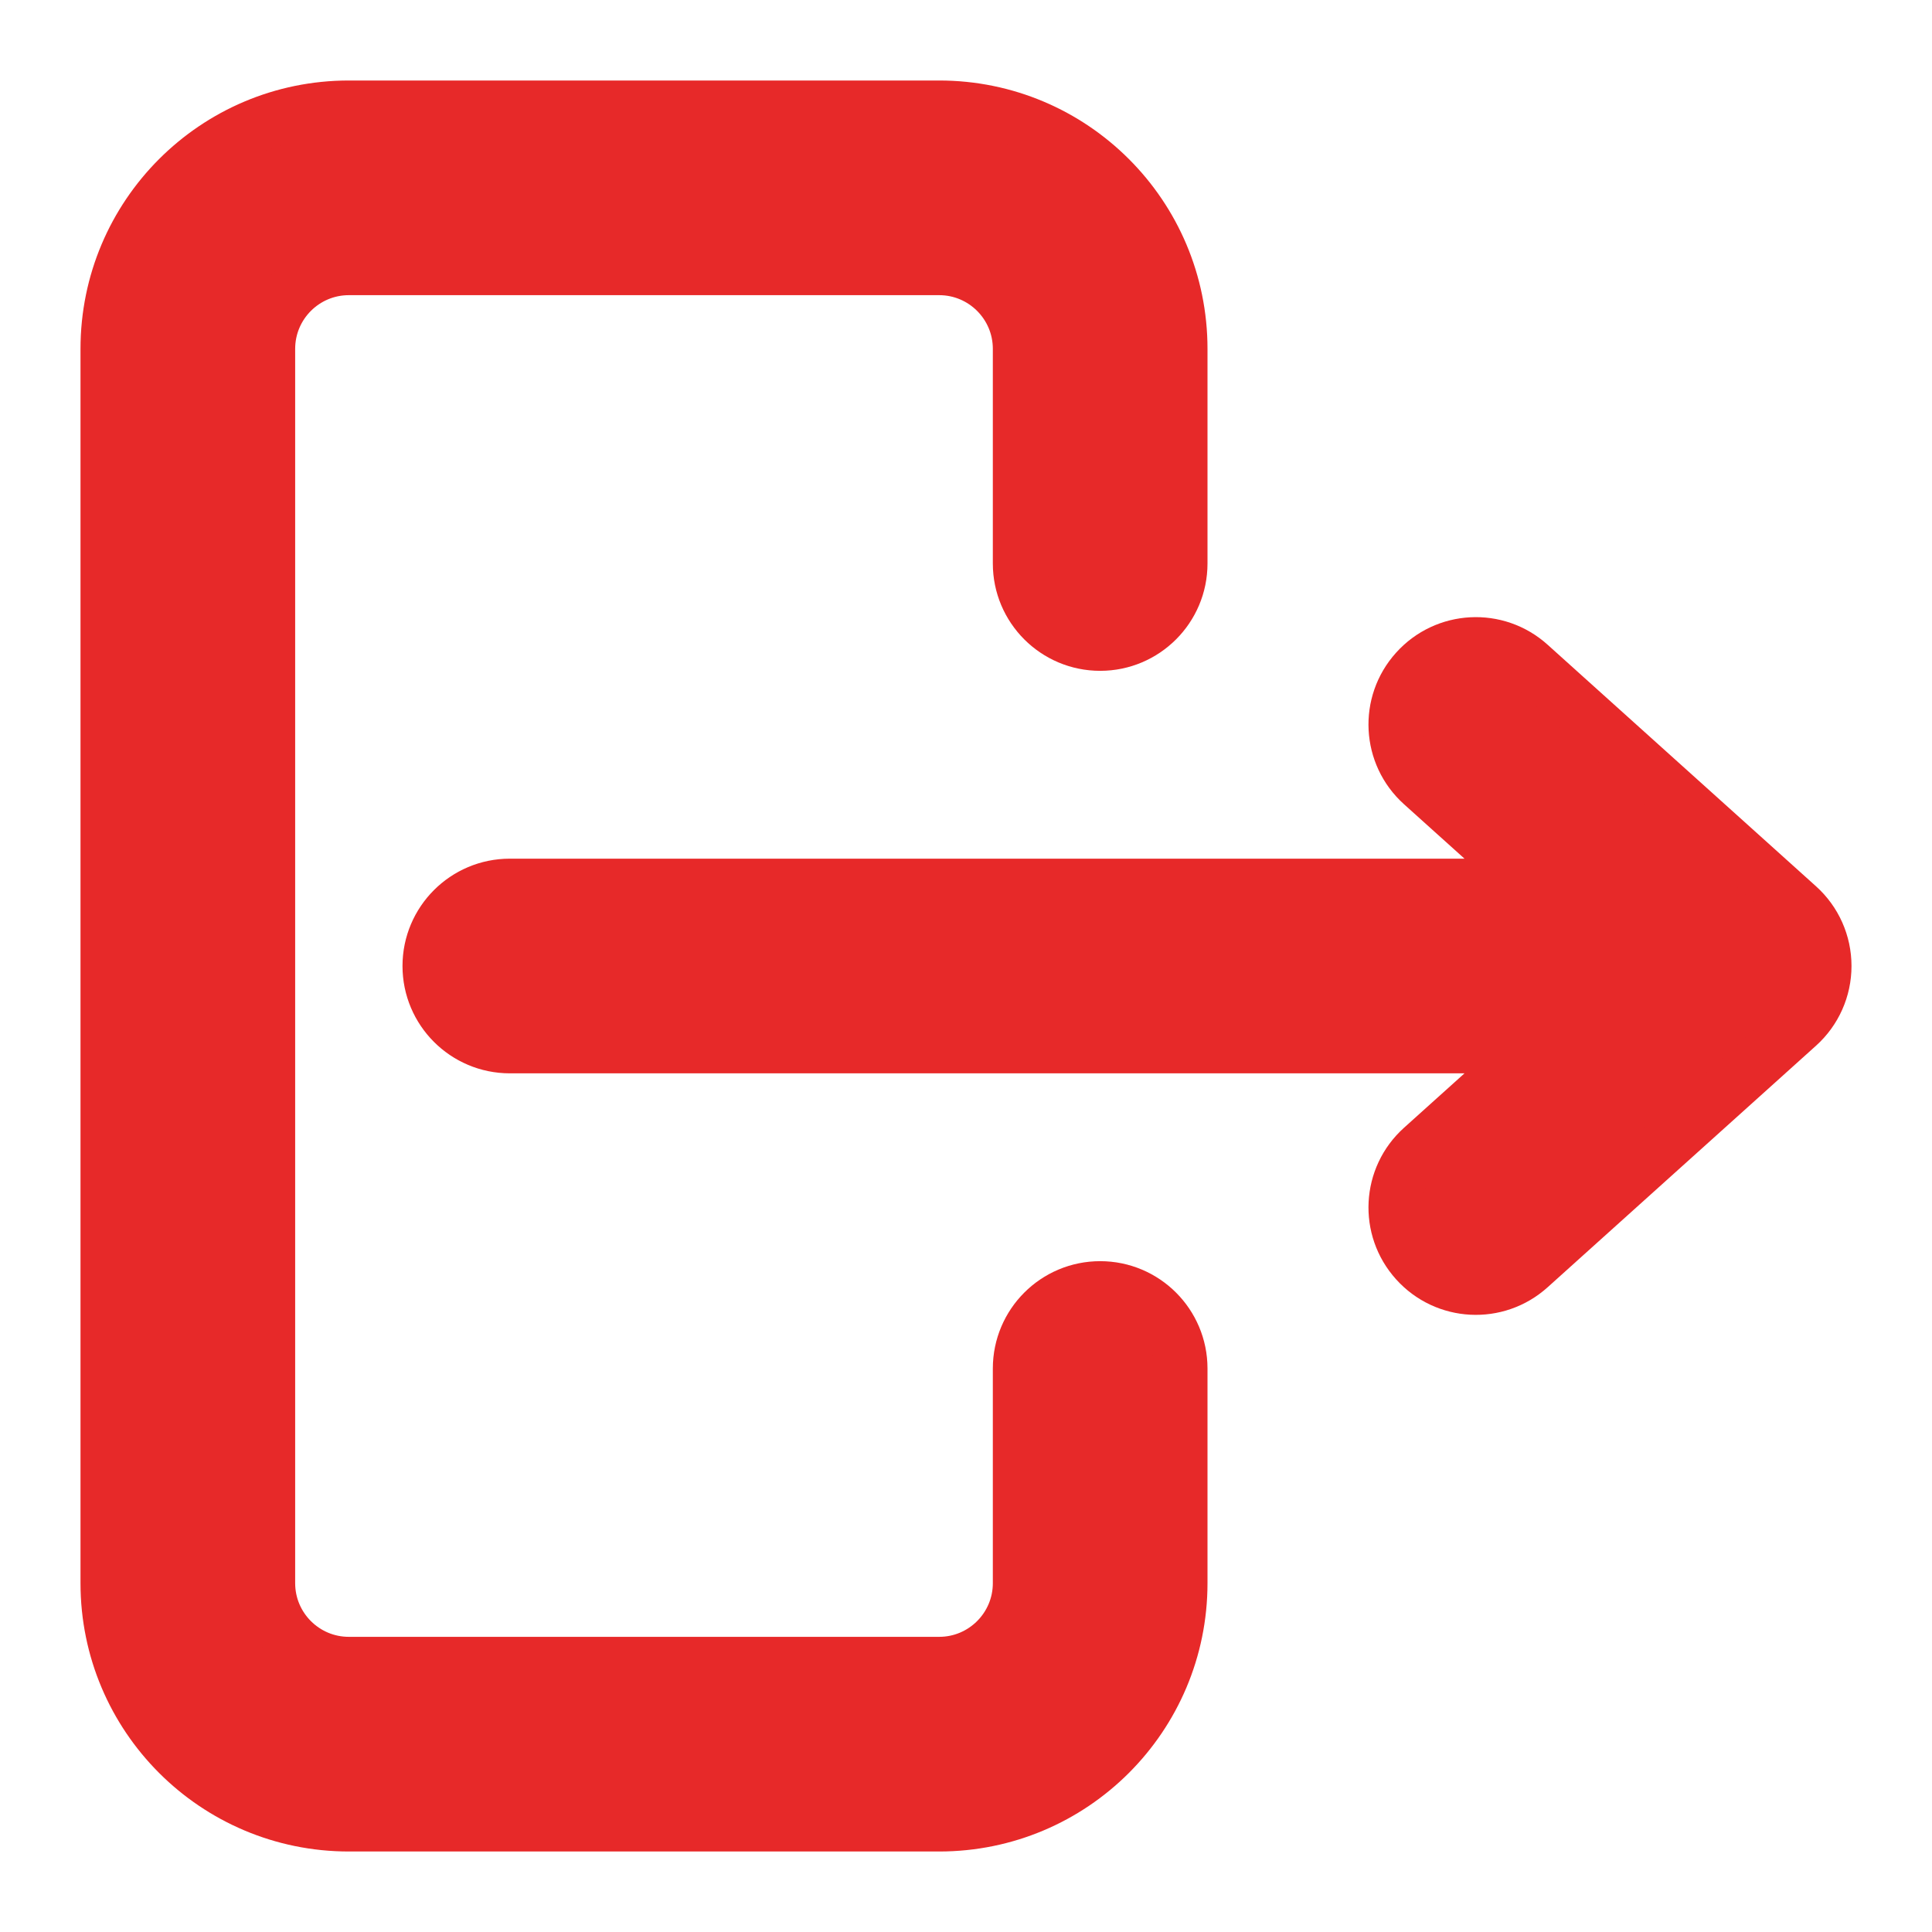 <svg width="18" height="18" viewBox="0 0 18 18" fill="none" xmlns="http://www.w3.org/2000/svg">
<path fill-rule="evenodd" clip-rule="evenodd" d="M1 3.25C1 2.007 2.007 1 3.25 1H8.75C9.993 1 11 2.007 11 3.25V5.25C11 5.664 10.664 6 10.25 6C9.836 6 9.5 5.664 9.5 5.25V3.25C9.5 2.836 9.164 2.5 8.75 2.5H3.25C2.836 2.5 2.5 2.836 2.5 3.25V14.75C2.5 15.164 2.836 15.5 3.25 15.5H8.75C9.164 15.5 9.5 15.164 9.5 14.75V12.75C9.5 12.336 9.836 12 10.25 12C10.664 12 11 12.336 11 12.75V14.75C11 15.993 9.993 17 8.75 17H3.25C2.007 17 1 15.993 1 14.75V3.25Z" fill="#E72929"/>
<path fill-rule="evenodd" clip-rule="evenodd" d="M4 9C4 8.586 4.336 8.25 4.75 8.25H14.296L13.248 7.307C12.94 7.03 12.915 6.556 13.193 6.248C13.47 5.94 13.944 5.915 14.252 6.193L16.752 8.443C16.91 8.585 17 8.787 17 9C17 9.213 16.91 9.415 16.752 9.557L14.252 11.807C13.944 12.085 13.47 12.06 13.193 11.752C12.915 11.444 12.94 10.97 13.248 10.693L14.296 9.75H4.75C4.336 9.75 4 9.414 4 9Z" fill="#E72929"/>
<path fill-rule="evenodd" clip-rule="evenodd" d="M1 3.25C1 2.007 2.007 1 3.25 1H8.75C9.993 1 11 2.007 11 3.25V5.25C11 5.664 10.664 6 10.25 6C9.836 6 9.5 5.664 9.5 5.25V3.25C9.5 2.836 9.164 2.5 8.75 2.5H3.25C2.836 2.5 2.5 2.836 2.5 3.25V14.75C2.5 15.164 2.836 15.5 3.25 15.5H8.75C9.164 15.5 9.5 15.164 9.5 14.75V12.75C9.5 12.336 9.836 12 10.25 12C10.664 12 11 12.336 11 12.75V14.75C11 15.993 9.993 17 8.75 17H3.25C2.007 17 1 15.993 1 14.75V3.25Z" stroke="#E72929" stroke-width="0.5" stroke-linecap="round" stroke-linejoin="round"/>
<path fill-rule="evenodd" clip-rule="evenodd" d="M4 9C4 8.586 4.336 8.25 4.75 8.25H14.296L13.248 7.307C12.94 7.03 12.915 6.556 13.193 6.248C13.47 5.94 13.944 5.915 14.252 6.193L16.752 8.443C16.91 8.585 17 8.787 17 9C17 9.213 16.91 9.415 16.752 9.557L14.252 11.807C13.944 12.085 13.47 12.06 13.193 11.752C12.915 11.444 12.94 10.97 13.248 10.693L14.296 9.75H4.75C4.336 9.75 4 9.414 4 9Z" stroke="#E72929" stroke-width="0.5" stroke-linecap="round" stroke-linejoin="round"/>
</svg>
